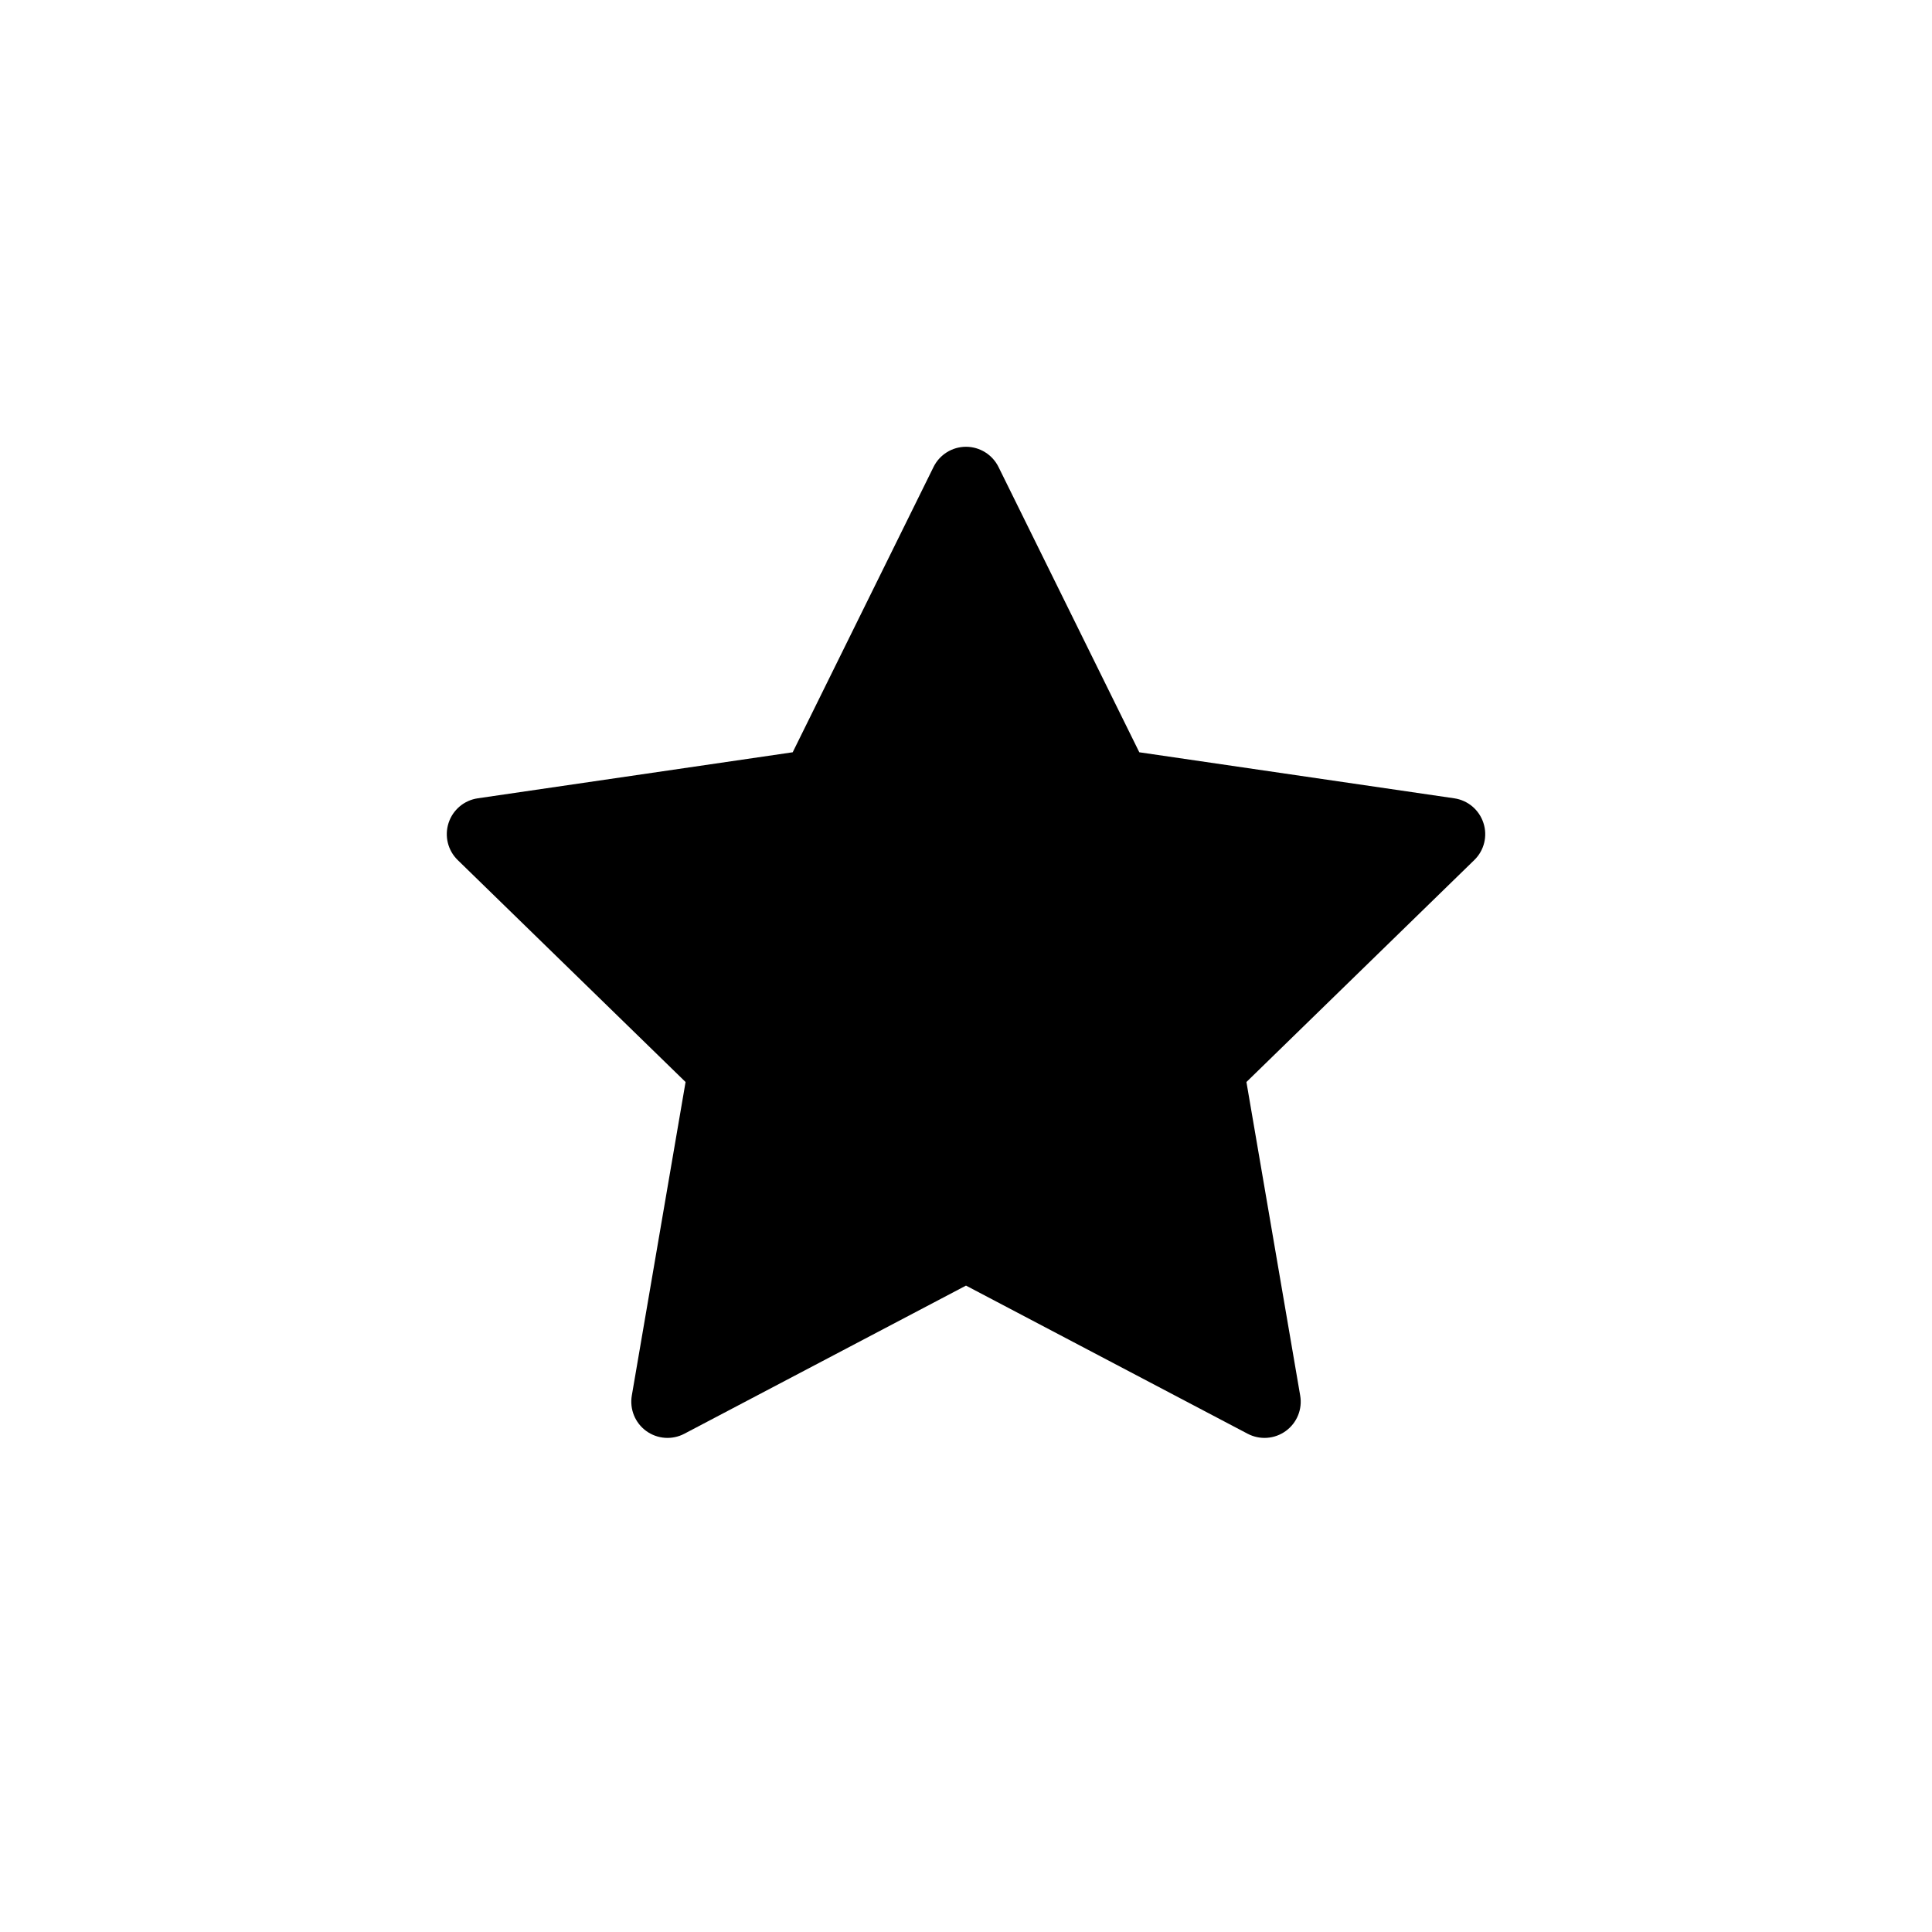 <svg width="40" height="40" viewBox="0 0 40 40" fill="none" xmlns="http://www.w3.org/2000/svg">
<path fill-rule="evenodd" clip-rule="evenodd" d="M20 9.25C20.285 9.25 20.546 9.412 20.673 9.668L23.588 15.575L30.108 16.528C30.391 16.569 30.625 16.767 30.713 17.039C30.802 17.31 30.728 17.608 30.523 17.807L25.806 22.402L26.919 28.893C26.968 29.175 26.852 29.459 26.621 29.627C26.39 29.795 26.084 29.817 25.831 29.684L20 26.617L14.169 29.684C13.916 29.817 13.61 29.795 13.379 29.627C13.148 29.459 13.033 29.175 13.081 28.893L14.194 22.402L9.477 17.807C9.272 17.608 9.199 17.31 9.287 17.039C9.375 16.767 9.609 16.569 9.892 16.528L16.412 15.575L19.328 9.668C19.454 9.412 19.715 9.25 20 9.25Z" fill="black"/>
</svg>
